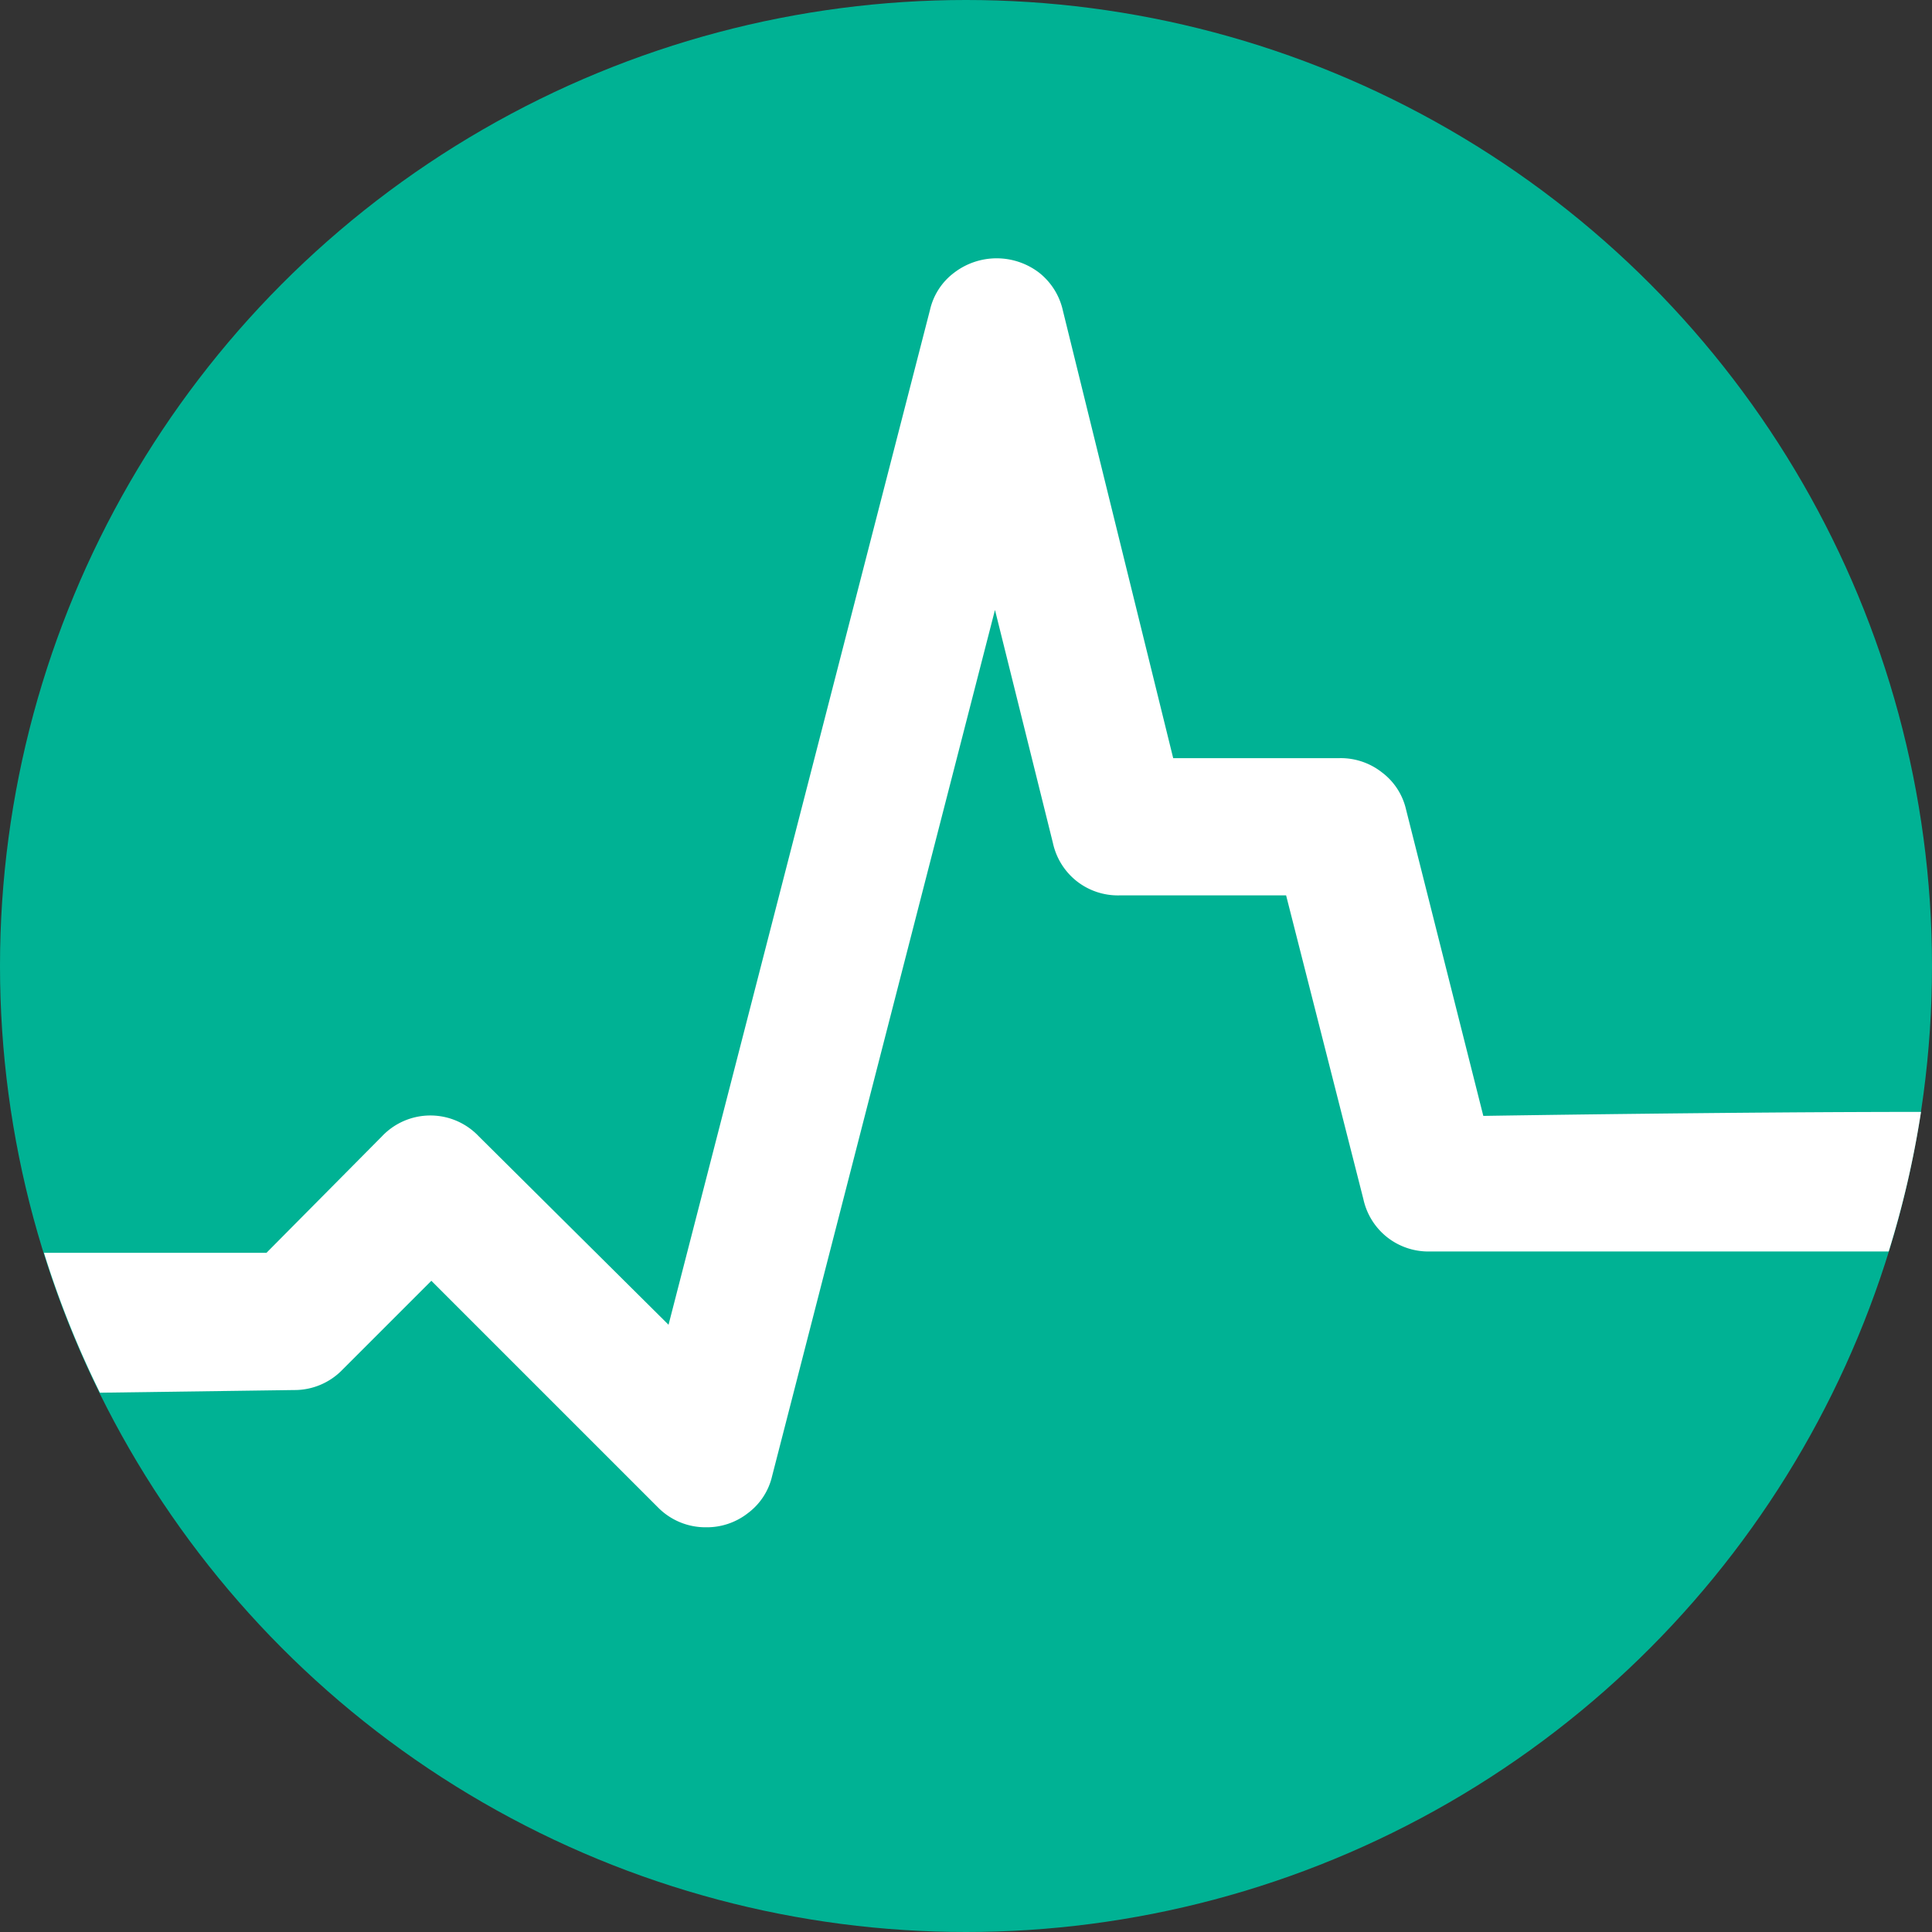 <svg xmlns="http://www.w3.org/2000/svg" width="58" height="58" viewBox="0 0 58 58"><rect x="0" y="0" width="58" height="58" fill="#333333" stroke="none"/><defs><style>.a{fill:#00b294;}.b{fill:#fff;}</style></defs><title>Global_Icon_Monitor</title><circle class="a" cx="29" cy="29" r="29"/><path class="b" d="M57.67,33.38c-5.71,0-13.14.12-13.14.12l-2.32-9.2a1.93,1.93,0,0,0-.72-1.11,2,2,0,0,0-1.27-.43h-5L31.91,9.33a2,2,0,0,0-.71-1.14,2.1,2.1,0,0,0-2.56,0,1.93,1.93,0,0,0-.72,1.11L20.07,39.77l-5.7-5.66a2,2,0,0,0-2.9,0L8,37.61s-4,0-6.68,0A28.79,28.79,0,0,0,3,41.81l5.83-.08a2,2,0,0,0,1.45-.61l2.67-2.67,6.79,6.79a2,2,0,0,0,1.45.61,2,2,0,0,0,1.27-.43,1.93,1.93,0,0,0,.72-1.11l6.69-26,1.74,7a2,2,0,0,0,.71,1.14,2,2,0,0,0,1.29.43h5L40.93,36a2,2,0,0,0,.71,1.14,2,2,0,0,0,1.29.43l13.77,0A28.83,28.83,0,0,0,57.67,33.38Z"/></svg>